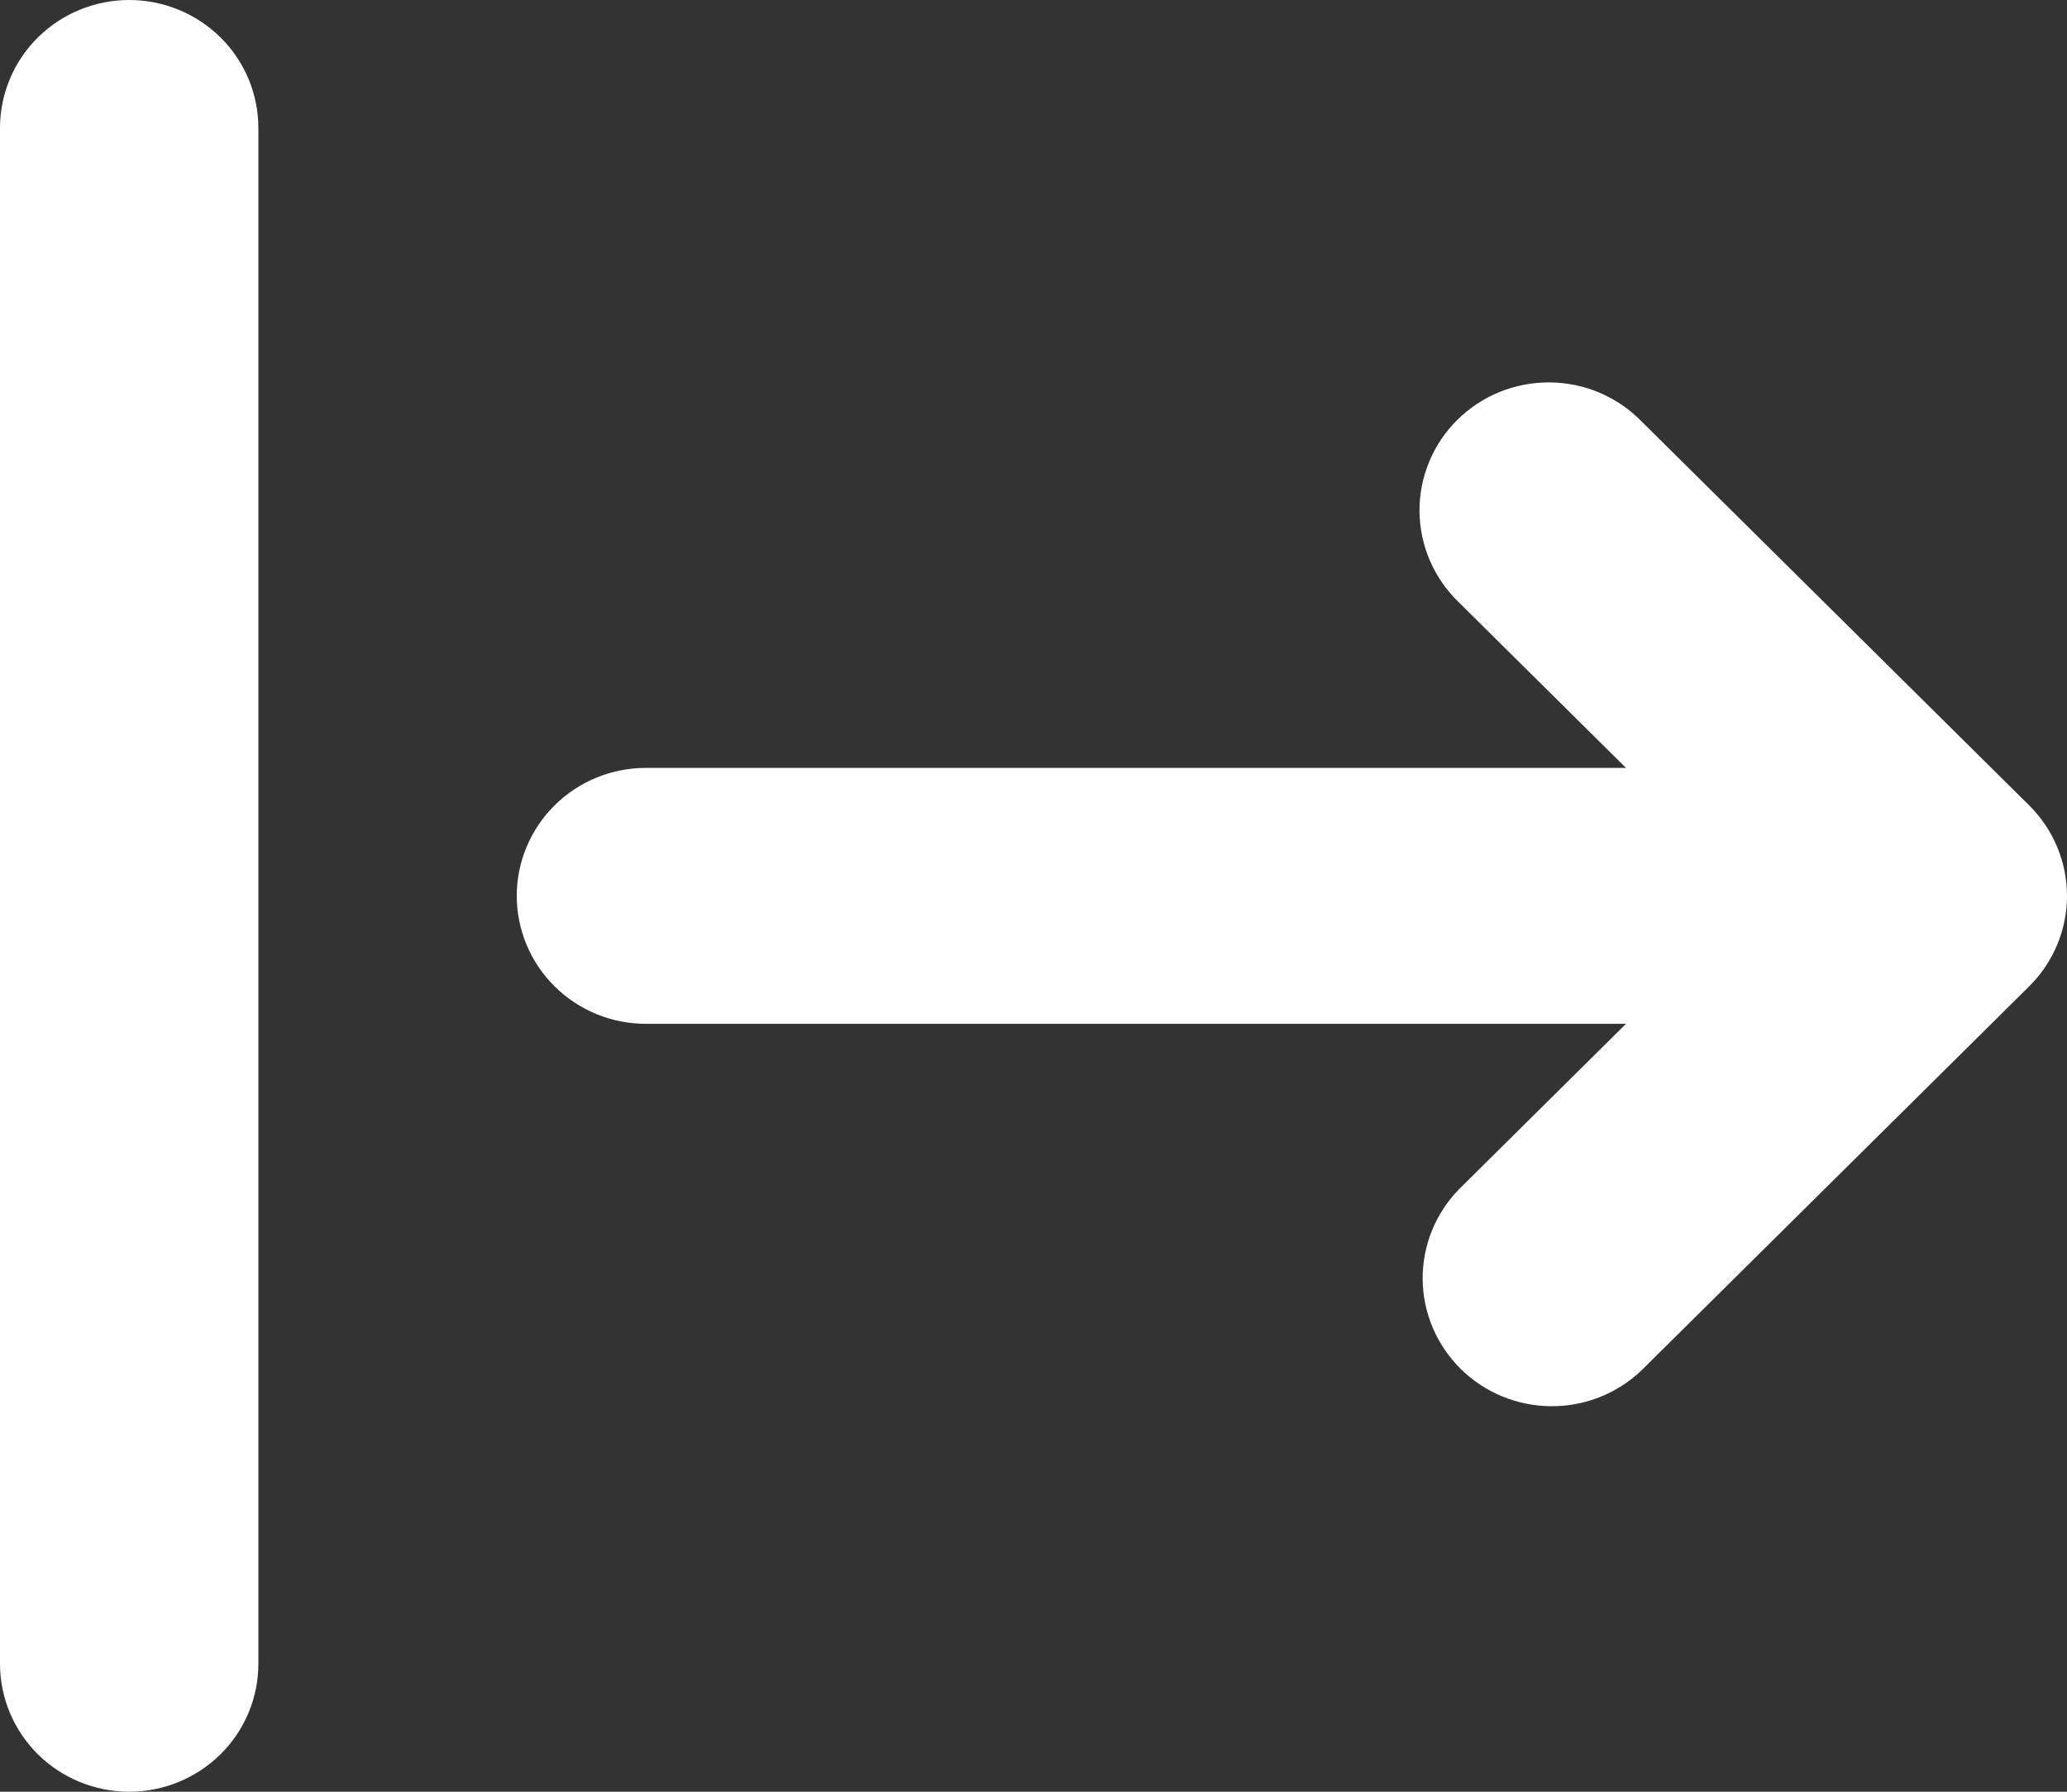 <svg width="30" height="26" viewBox="0 0 30 26" fill="none" xmlns="http://www.w3.org/2000/svg">
<rect x="0" y="0" width="30" height="26" fill="#333333" stroke="none"/>
<path fill-rule="evenodd" clip-rule="evenodd" d="M1.875 0C1.378 0 0.901 0.196 0.549 0.544C0.198 0.892 0 1.365 0 1.857V24.143C0 24.635 0.198 25.108 0.549 25.456C0.901 25.804 1.378 26 1.875 26C2.372 26 2.849 25.804 3.201 25.456C3.553 25.108 3.75 24.635 3.75 24.143V1.857C3.75 1.365 3.553 0.892 3.201 0.544C2.849 0.196 2.372 0 1.875 0ZM21.175 17.258C20.833 17.609 20.644 18.078 20.648 18.565C20.653 19.052 20.85 19.517 21.198 19.862C21.545 20.206 22.015 20.401 22.507 20.406C22.999 20.41 23.472 20.223 23.826 19.884L29.451 14.313C29.802 13.965 30 13.492 30 13C30 12.508 29.802 12.035 29.451 11.687L23.826 6.116C23.653 5.938 23.446 5.797 23.217 5.699C22.989 5.602 22.742 5.551 22.494 5.549C22.245 5.547 21.998 5.594 21.767 5.687C21.537 5.78 21.328 5.918 21.151 6.093C20.975 6.267 20.836 6.474 20.742 6.703C20.648 6.931 20.6 7.175 20.602 7.422C20.605 7.668 20.656 7.912 20.755 8.139C20.853 8.365 20.996 8.57 21.175 8.742L23.599 11.143H9.375C8.878 11.143 8.401 11.338 8.049 11.687C7.698 12.035 7.5 12.508 7.5 13C7.5 13.492 7.698 13.965 8.049 14.313C8.401 14.662 8.878 14.857 9.375 14.857H23.599L21.175 17.258Z" fill="white"/>
</svg>
